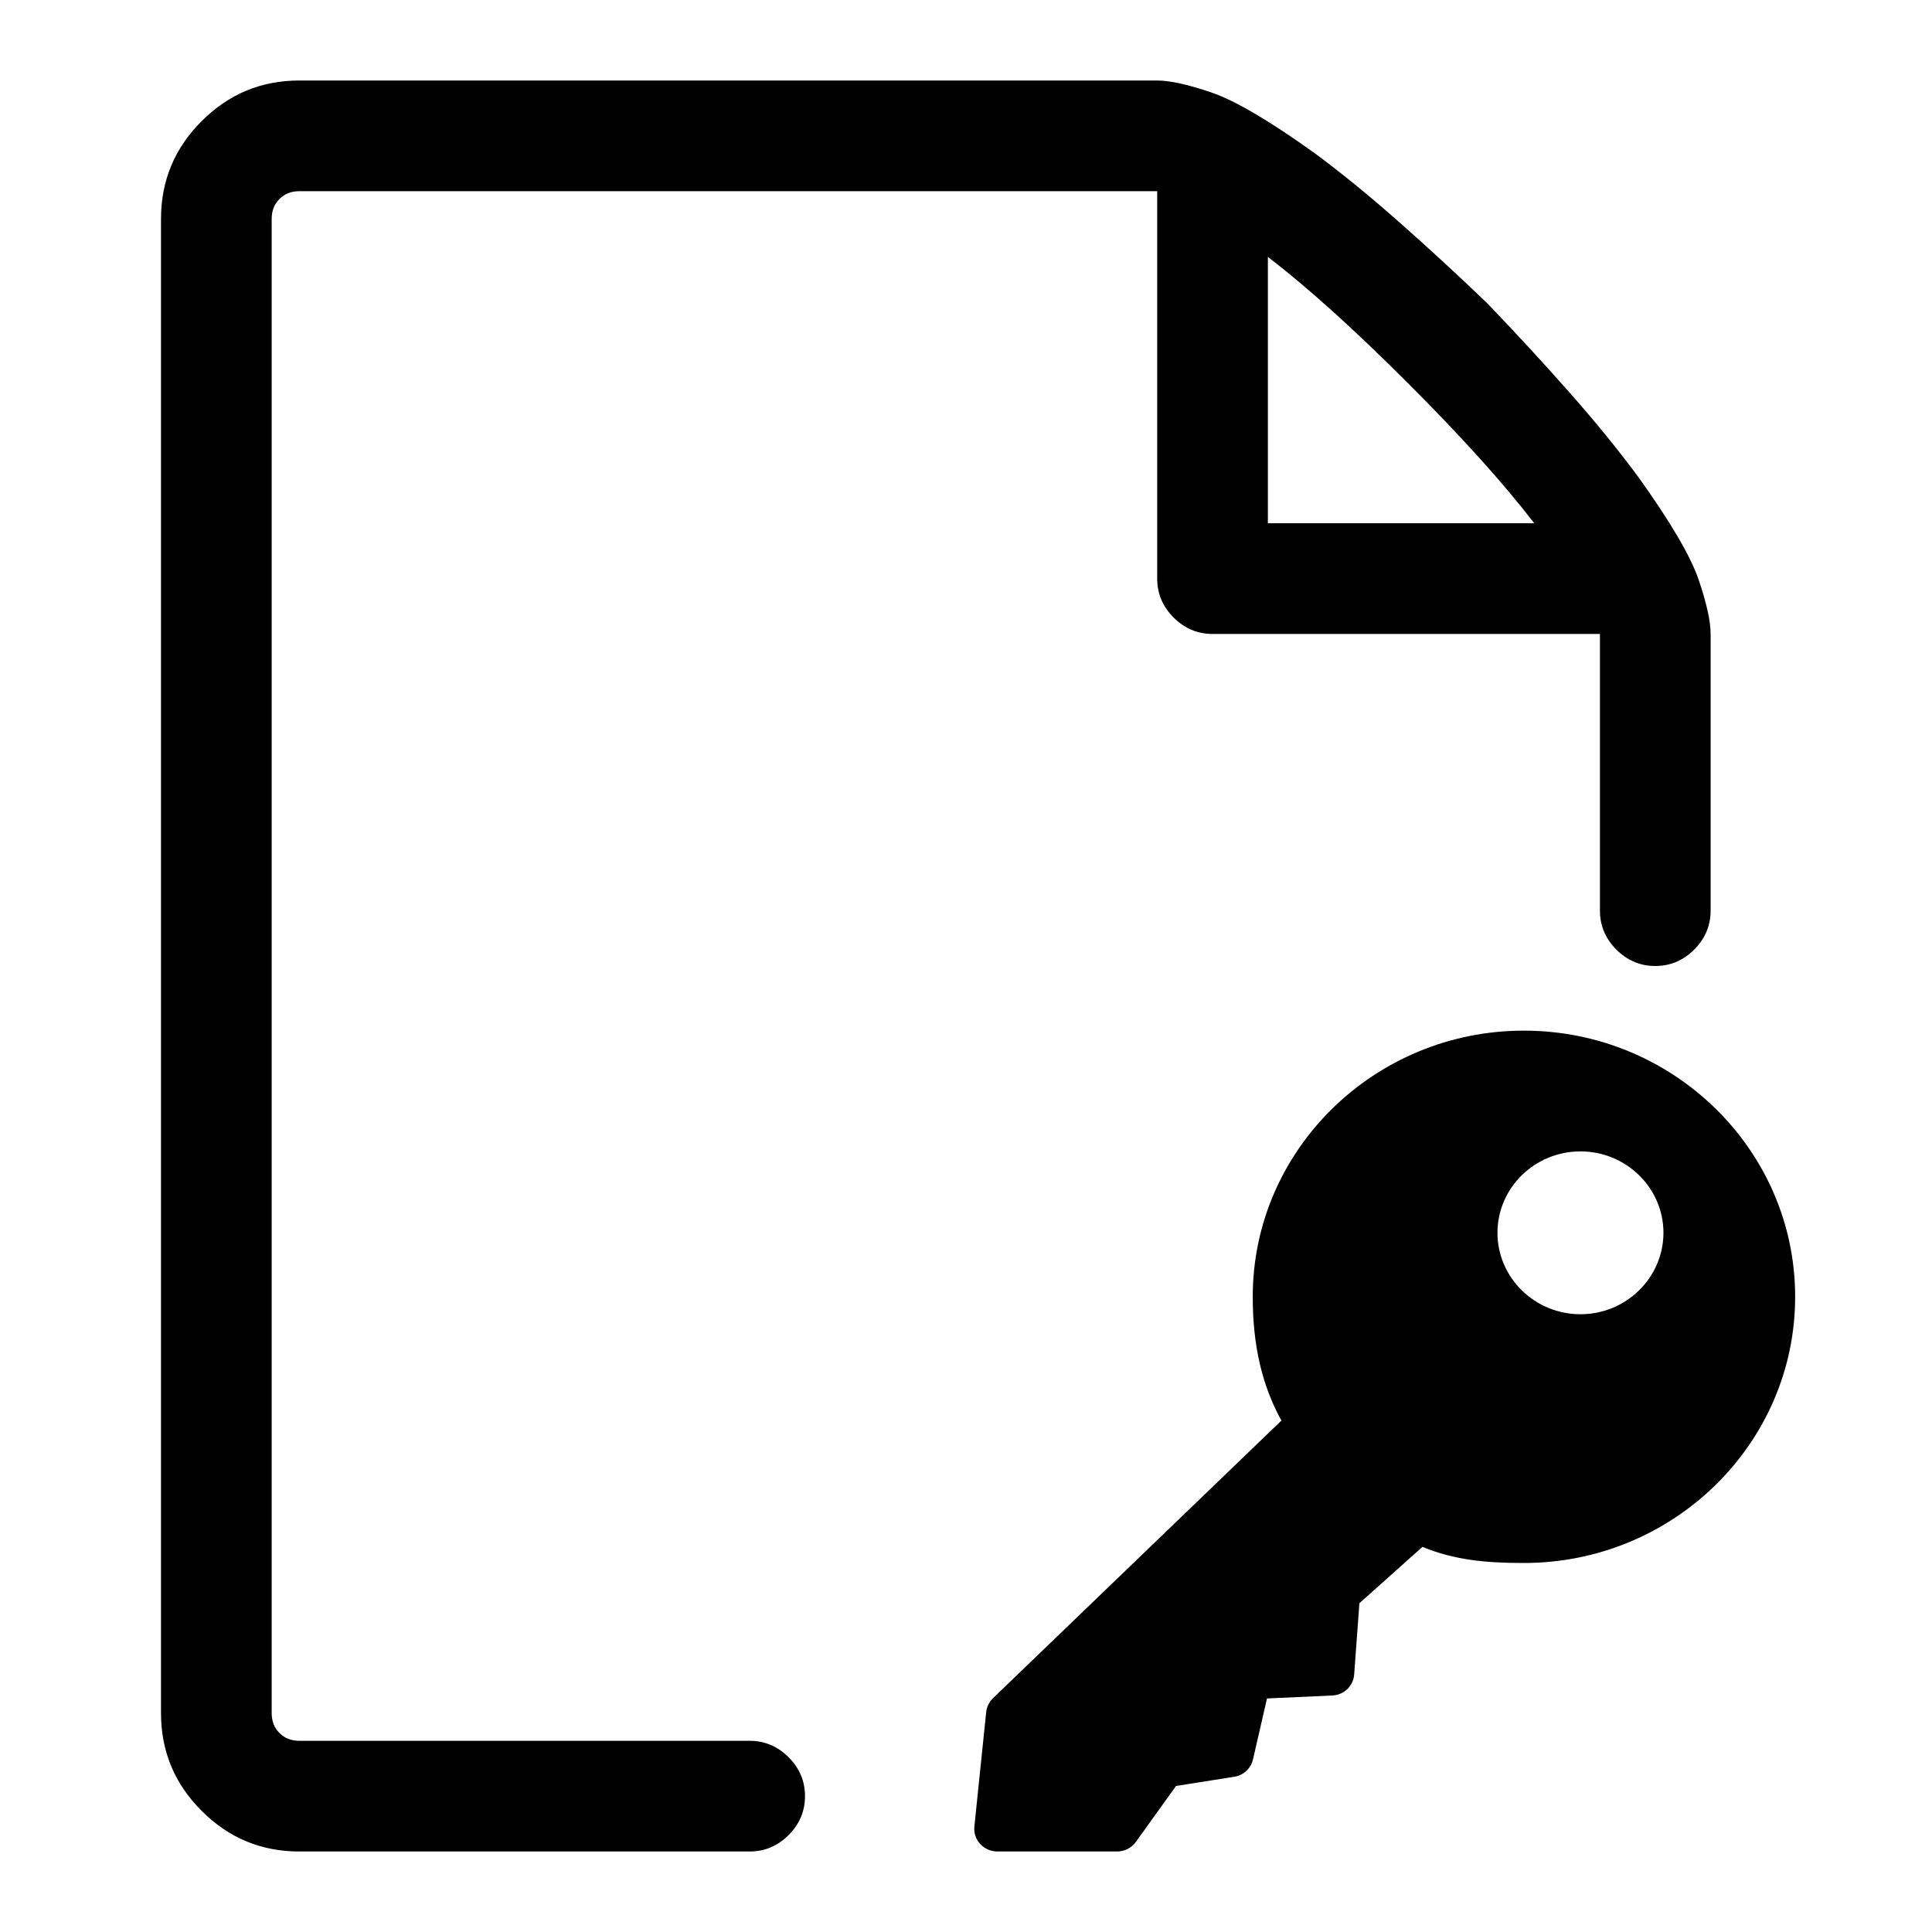 <svg width="24px" height="24px" viewBox="0 0 24 24" version="1.1" xmlns="http://www.w3.org/2000/svg">
    <g id="icon-sign">
        <path d="M13.876,23 L12.39,23 C12.309,23 12.231,22.966 12.177,22.907 C12.122,22.848 12.096,22.769 12.104,22.69 L12.251,21.267 C12.258,21.202 12.288,21.141 12.336,21.095 L15.918,17.647 C15.676,17.207 15.562,16.711 15.562,16.109 C15.562,14.286 17.073,12.803 18.93,12.803 C20.788,12.803 22.3,14.286 22.3,16.109 C22.3,17.933 20.788,19.416 18.93,19.416 C18.457,19.416 18.07,19.38 17.67,19.216 L16.887,19.916 L16.822,20.801 C16.812,20.944 16.694,21.057 16.549,21.062 L15.739,21.099 L15.565,21.856 C15.539,21.969 15.447,22.054 15.331,22.072 L14.609,22.186 L14.11,22.881 C14.057,22.955 13.97,23 13.876,23 Z M3.375,2.719 L3.375,16.625 L2,16.625 L2,2.719 C2,2.246 2.168,1.841 2.505,1.505 C2.841,1.168 3.246,1 3.719,1 L14.375,1 C14.533,1 14.758,1.05 15.052,1.15 C15.345,1.251 15.771,1.501 16.33,1.902 C16.66,2.146 17.007,2.429 17.372,2.751 C17.737,3.073 18.106,3.413 18.479,3.771 C18.837,4.144 19.177,4.513 19.499,4.878 C19.821,5.243 20.104,5.59 20.348,5.92 C20.749,6.479 20.999,6.905 21.1,7.198 C21.2,7.492 21.25,7.717 21.25,7.875 L21.25,11.312 C21.25,11.499 21.182,11.66 21.046,11.796 C20.91,11.932 20.749,12 20.562,12 C20.376,12 20.215,11.932 20.079,11.796 C19.943,11.66 19.875,11.499 19.875,11.312 L19.875,7.875 L15.062,7.875 C14.876,7.875 14.715,7.807 14.579,7.671 C14.443,7.535 14.375,7.374 14.375,7.188 L14.375,2.375 L12.71,2.375 L9.047,2.375 L5.384,2.375 L3.719,2.375 C3.618,2.375 3.536,2.407 3.472,2.472 C3.407,2.536 3.375,2.618 3.375,2.719 Z M3.375,21.281 C3.375,21.382 3.407,21.464 3.472,21.528 C3.536,21.593 3.618,21.625 3.719,21.625 L9.312,21.625 C9.499,21.625 9.66,21.693 9.796,21.829 C9.932,21.965 10,22.126 10,22.312 C10,22.499 9.932,22.66 9.796,22.796 C9.66,22.932 9.499,23 9.312,23 L3.719,23 C3.246,23 2.841,22.832 2.505,22.495 C2.168,22.159 2,21.754 2,21.281 L2,16.625 L3.375,16.625 L3.375,21.281 Z M19.059,6.5 C18.872,6.257 18.647,5.988 18.382,5.694 C18.117,5.401 17.82,5.089 17.49,4.76 C17.161,4.43 16.849,4.133 16.556,3.868 C16.262,3.603 15.993,3.378 15.75,3.191 L15.75,6.5 L19.059,6.5 Z M19.633,16.326 C20.201,16.326 20.663,15.872 20.664,15.314 C20.664,14.757 20.201,14.303 19.633,14.303 C19.064,14.303 18.602,14.757 18.602,15.314 C18.602,15.871 19.064,16.326 19.633,16.326 Z" />
    </g>
</svg>